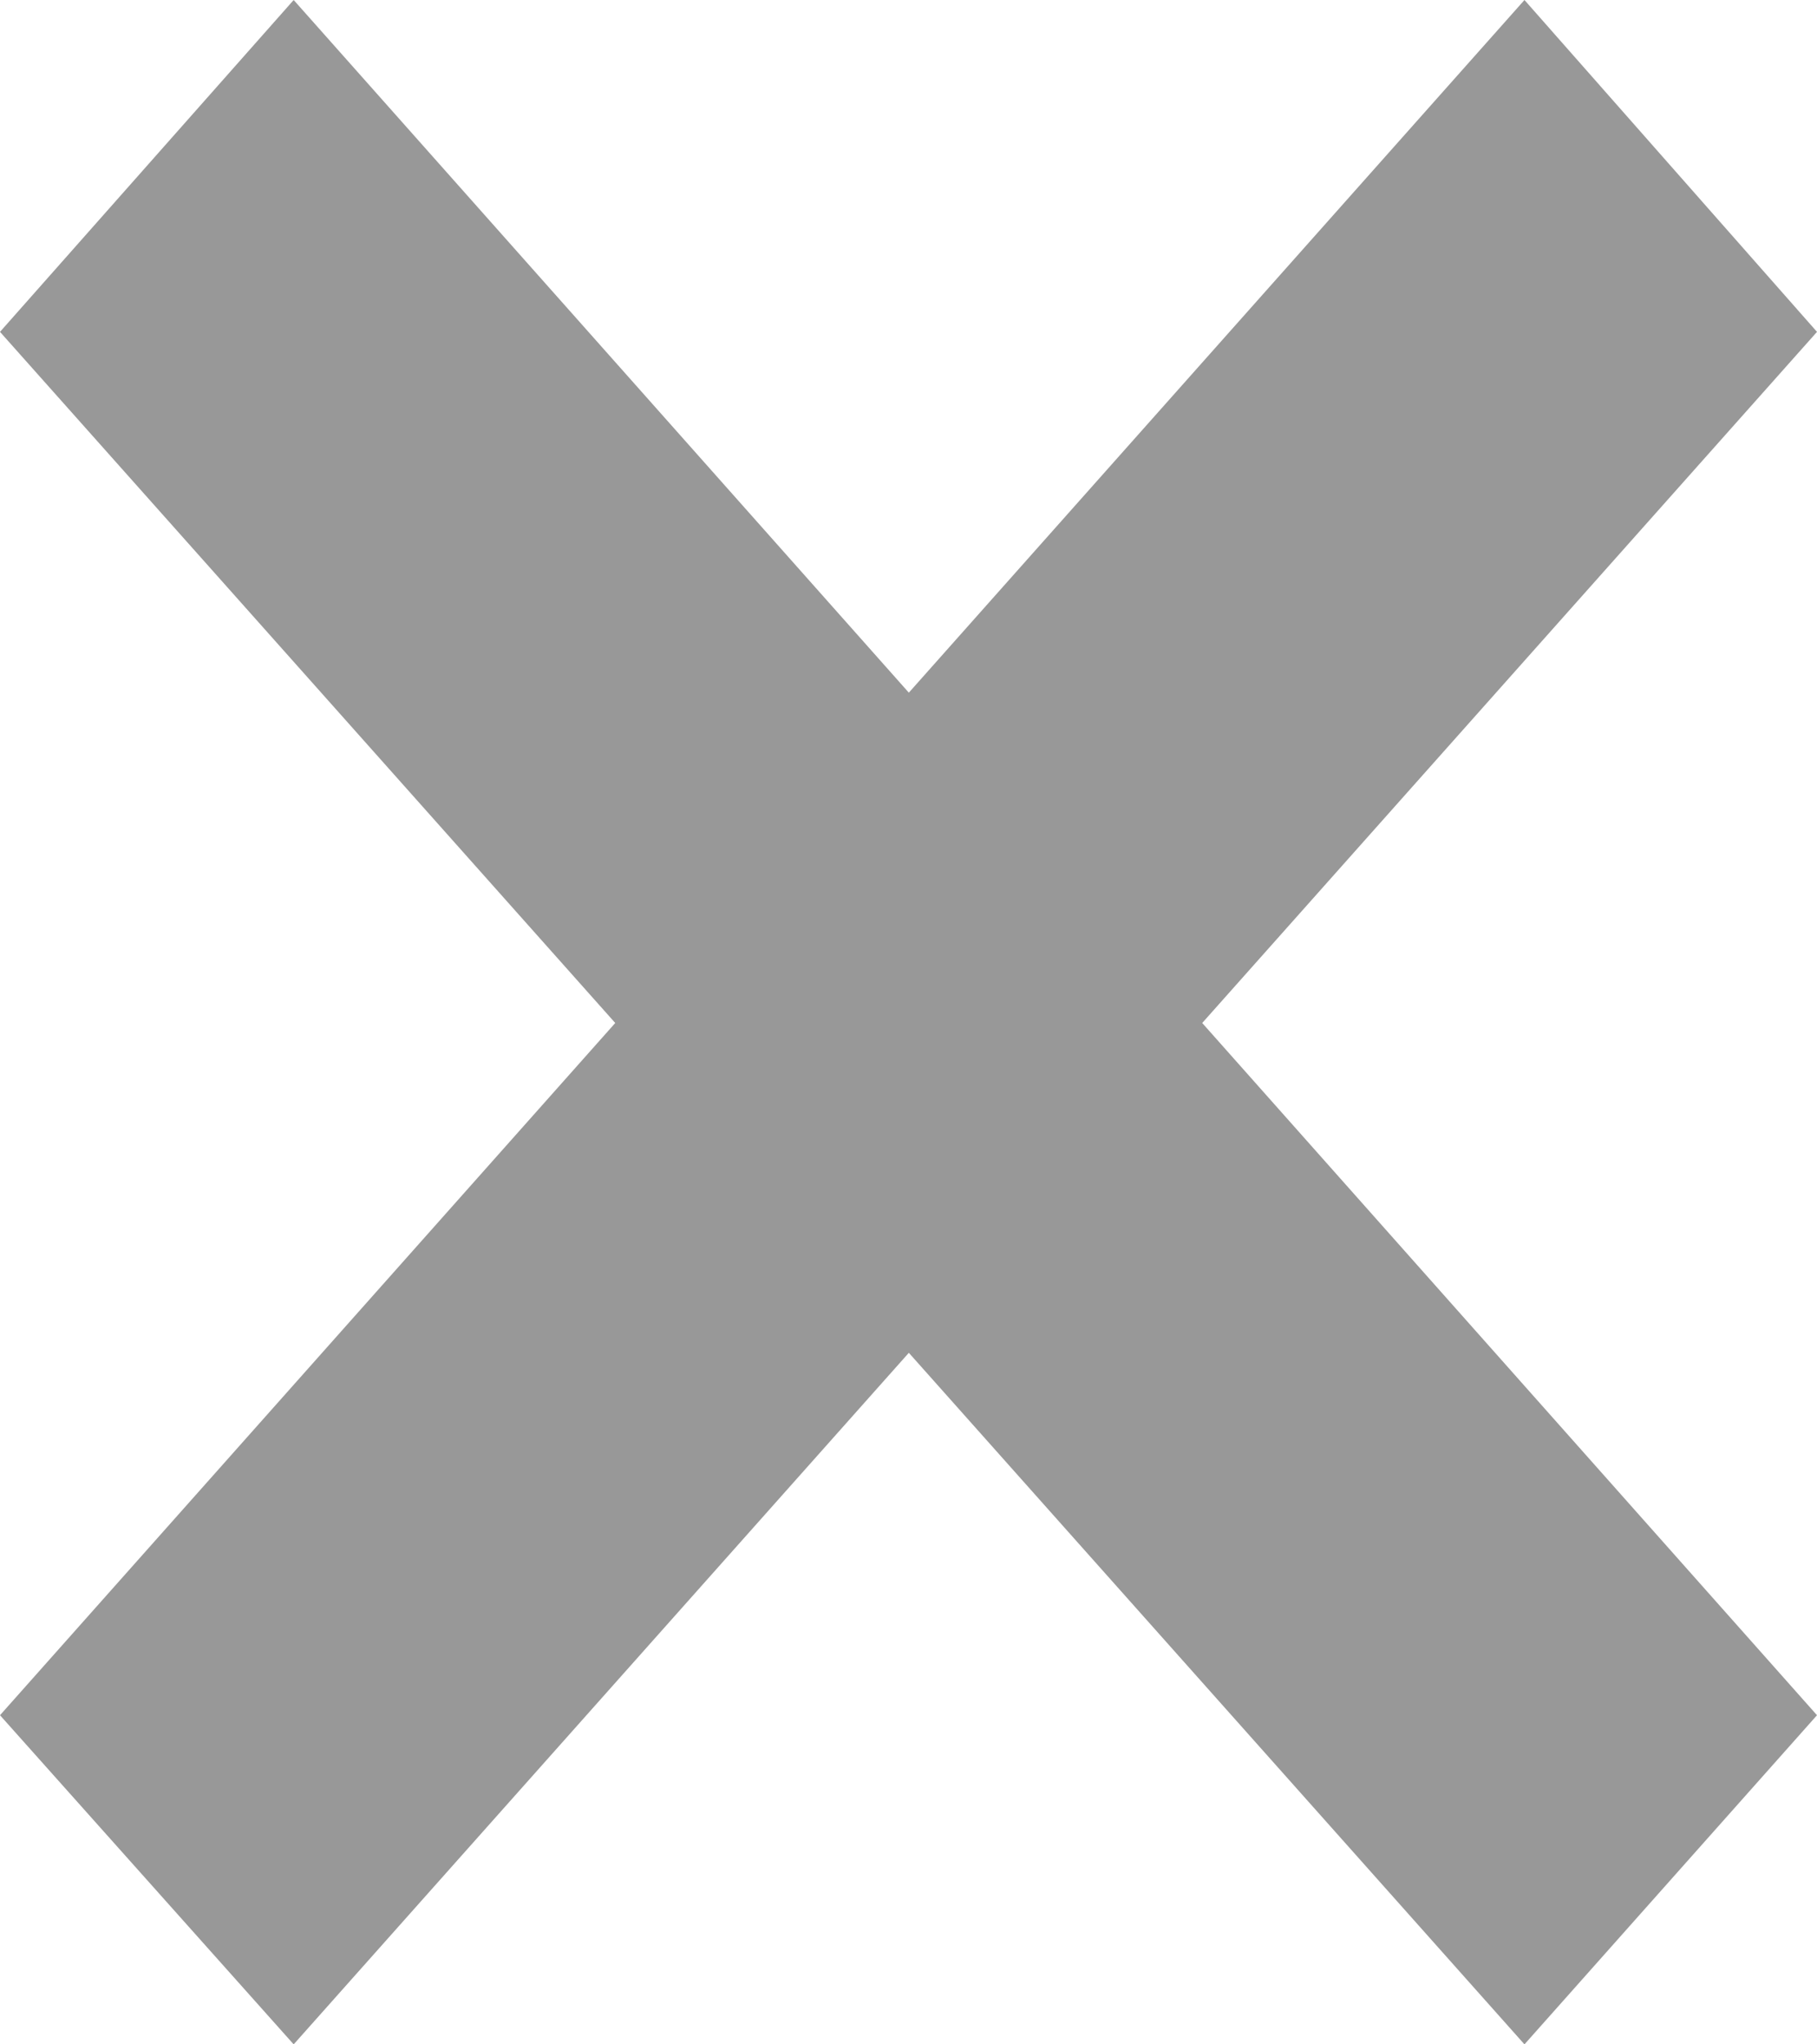 <svg width="8" height="9" viewBox="0 0 8 9" fill="none" xmlns="http://www.w3.org/2000/svg">
<path d="M6.712 9L0 1.461L1.293 0L8 7.551L6.712 9ZM1.293 9L0 7.551L6.712 0L8 1.461L1.293 9Z" fill="#989898"/>
</svg>
